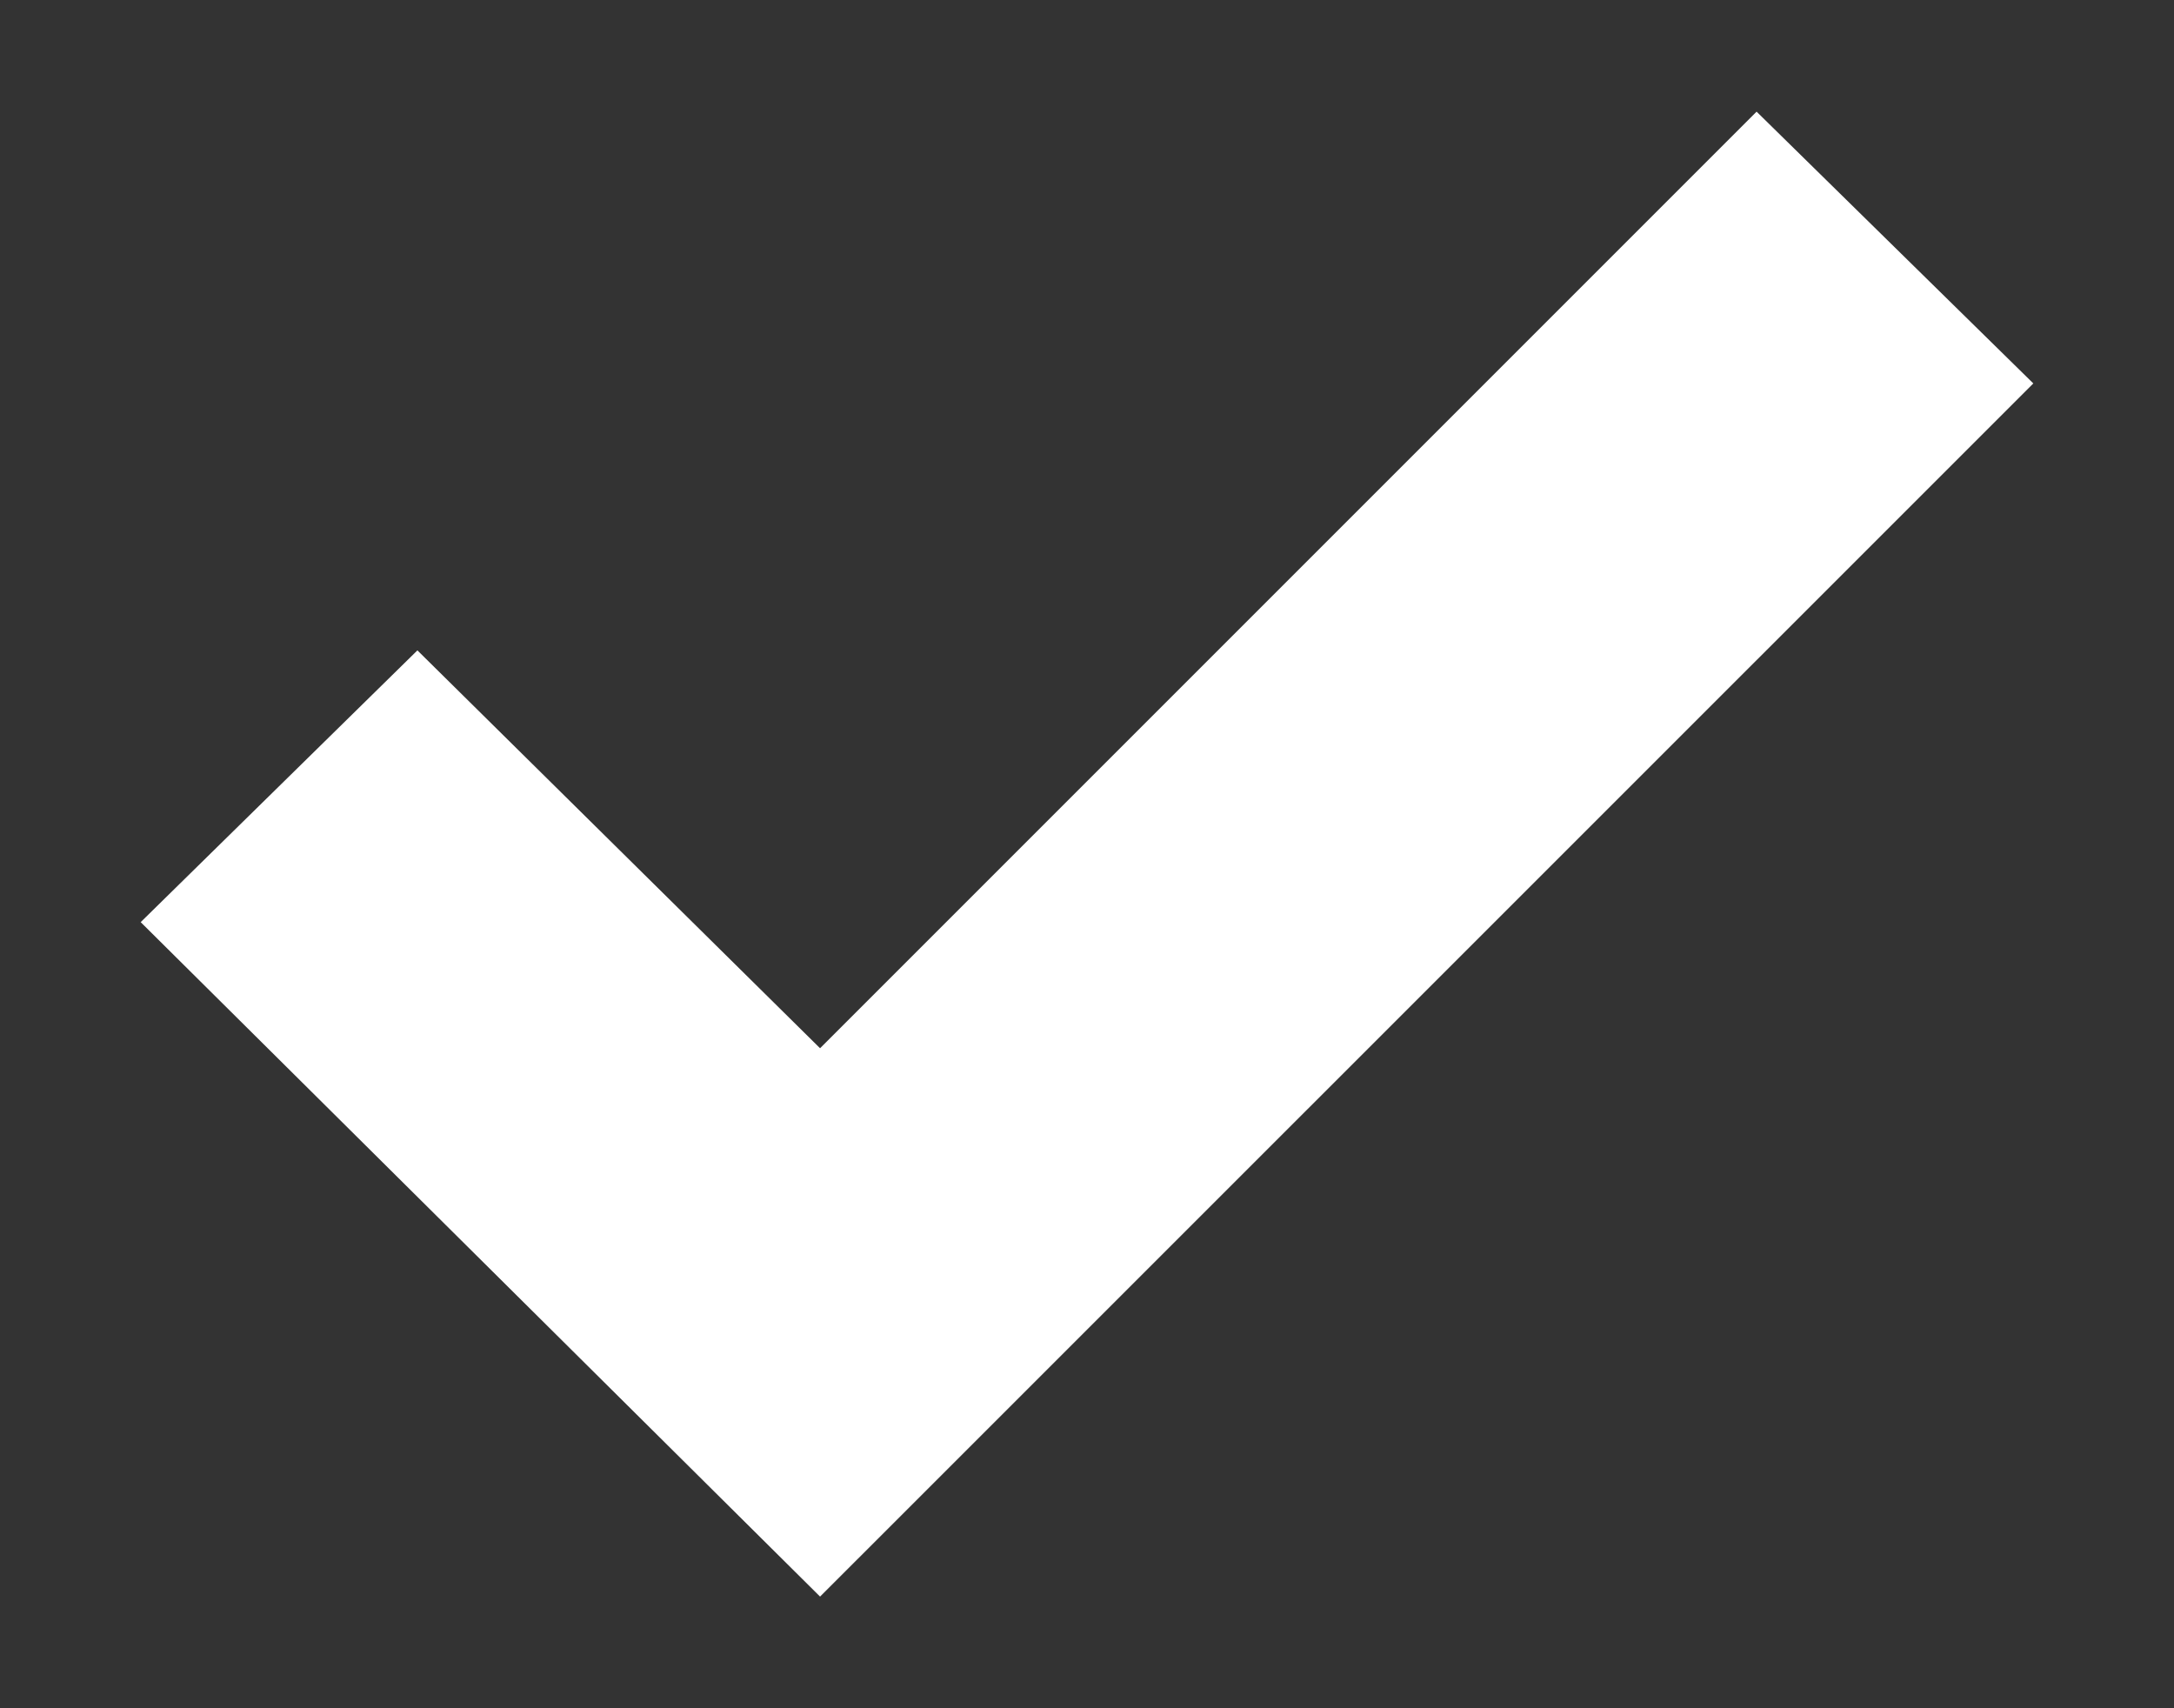 <svg width="14" height="11" viewBox="0 0 14 11" fill="none" xmlns="http://www.w3.org/2000/svg">
<rect x="0" y="0" width="14" height="11" fill="#333333" stroke="none"/>
<path d="M13.094 2.469L5.281 10.281L0.906 5.938L2.688 4.188L5.281 6.75L11.312 0.719L13.094 2.469Z" fill="white"/>
</svg>
